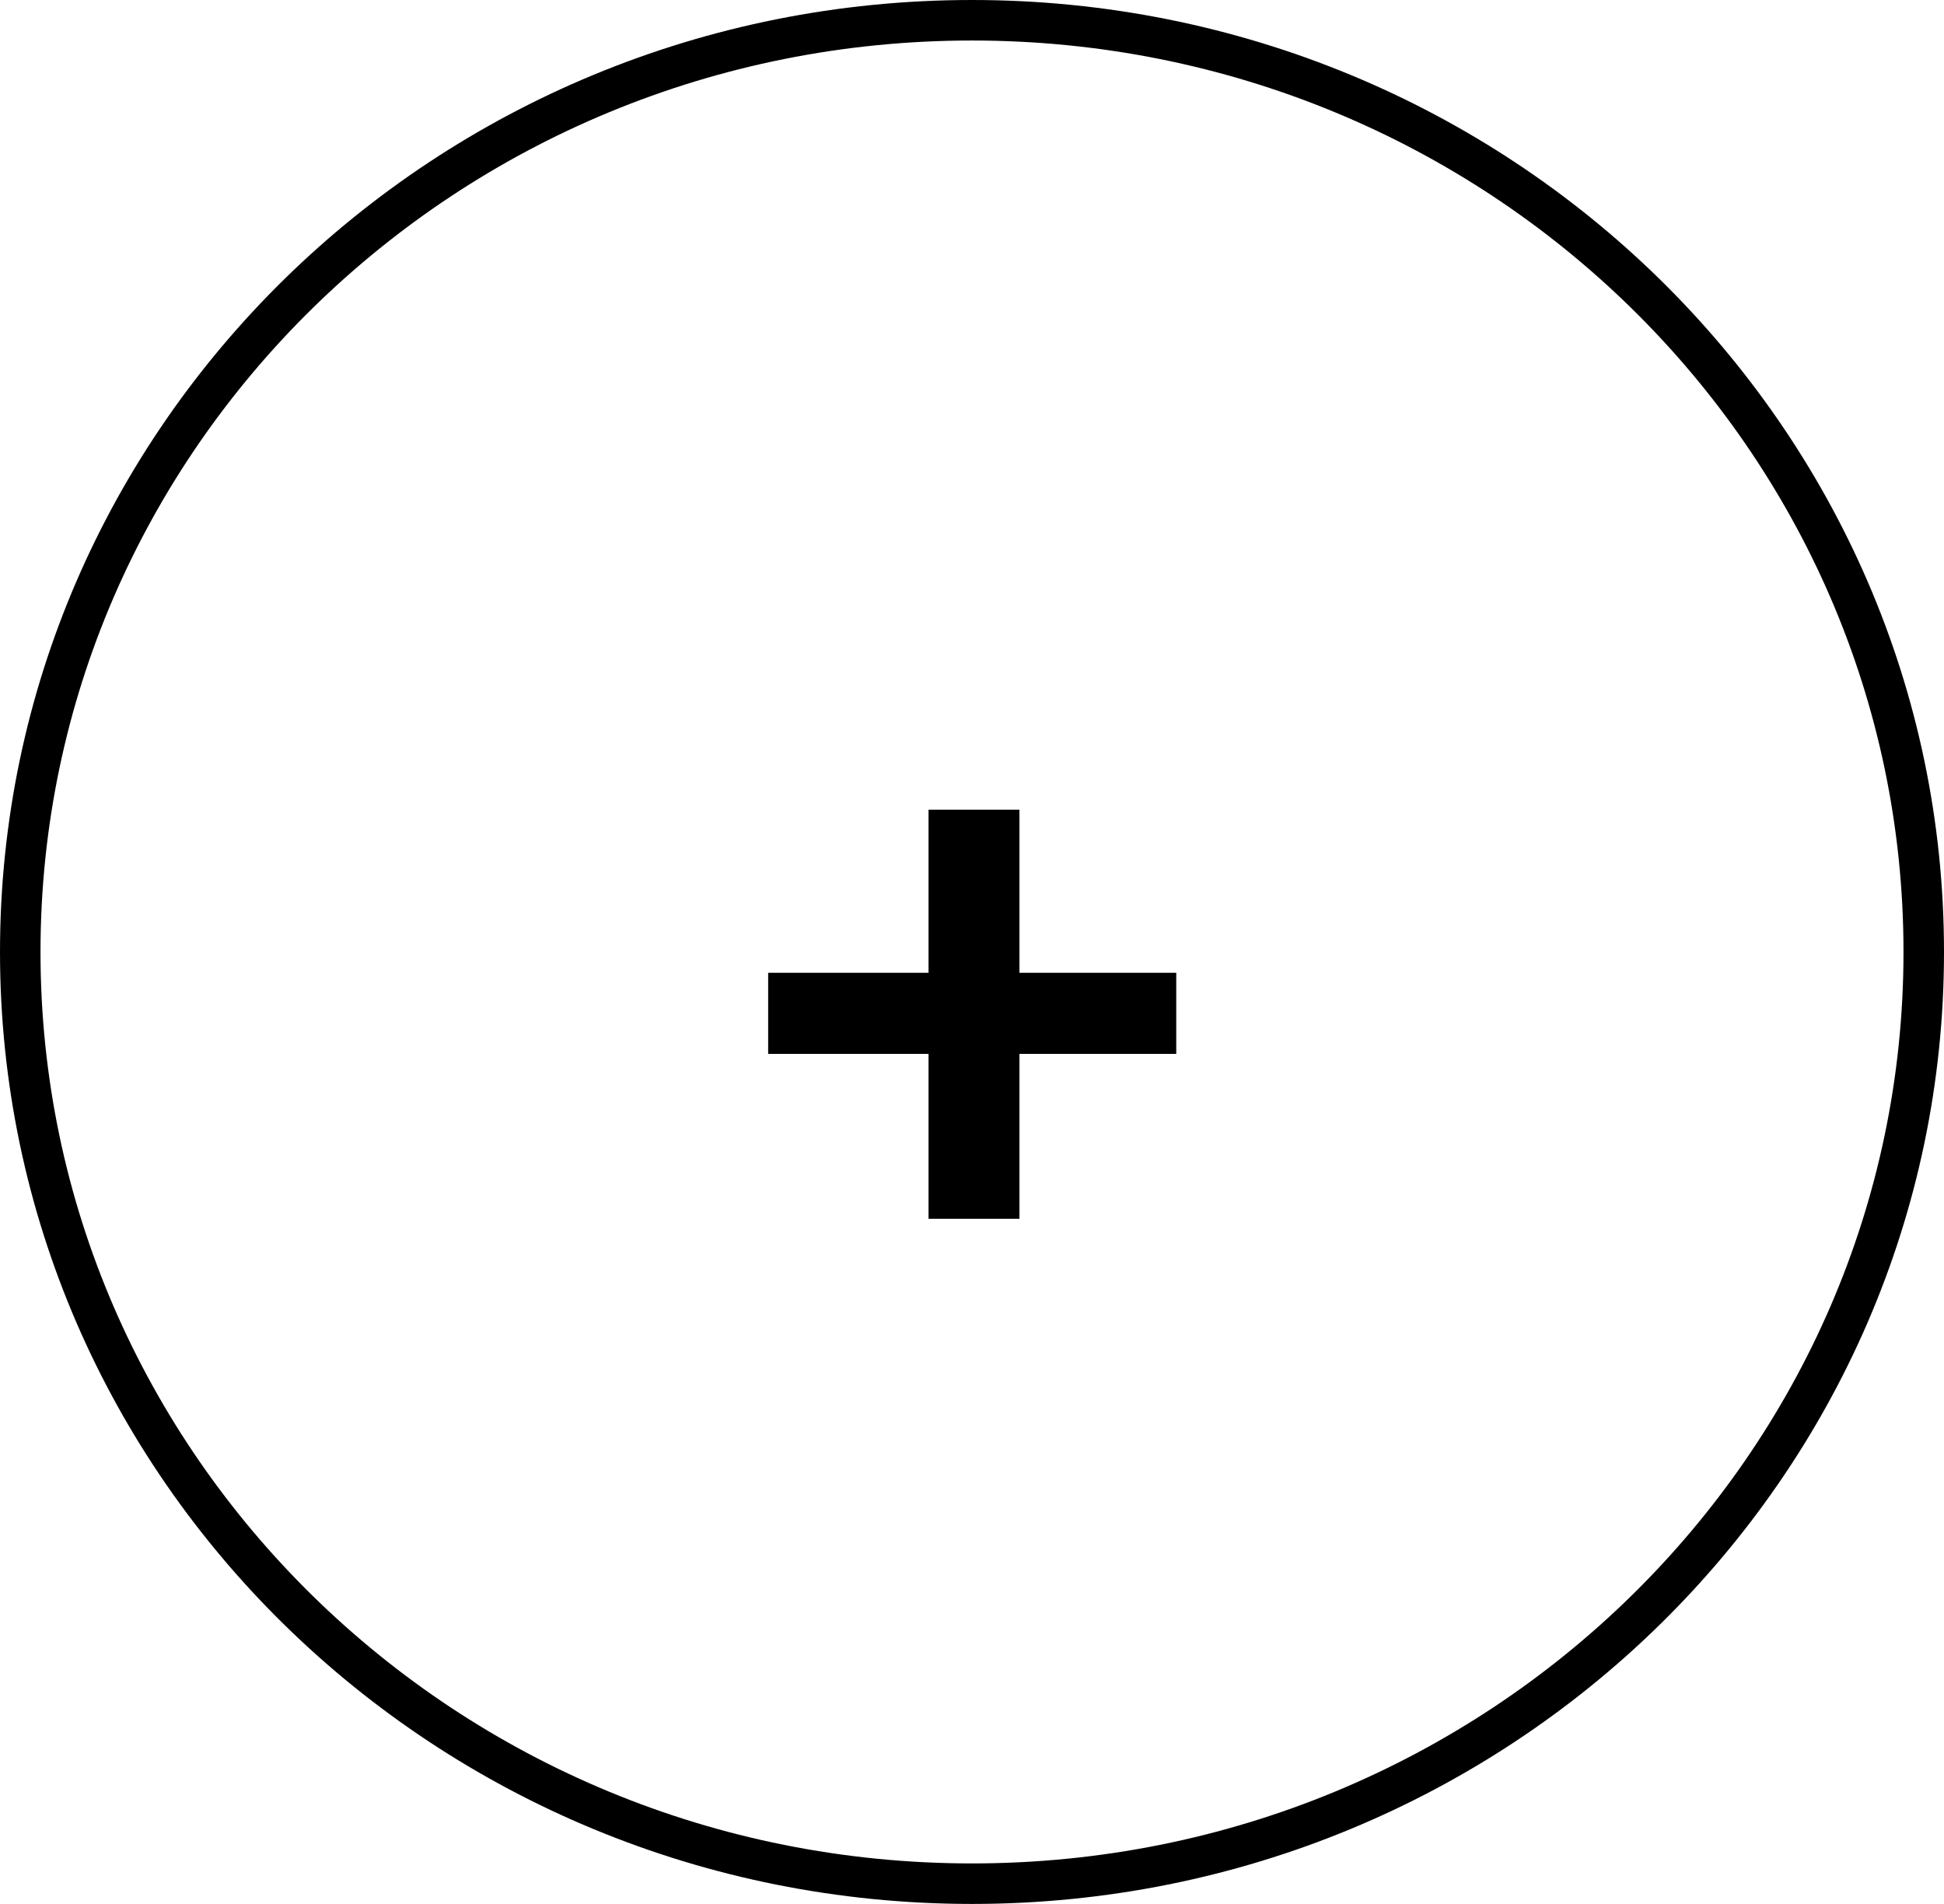 <svg width="48" height="47" viewBox="0 0 48 47" fill="none" xmlns="http://www.w3.org/2000/svg">
<path d="M47.5 23.5C47.5 36.193 36.989 46.5 24 46.5C11.011 46.5 0.5 36.193 0.5 23.5C0.5 10.807 11.011 0.5 24 0.5C36.989 0.5 47.5 10.807 47.5 23.5Z" stroke="black"/>
<path d="M22.927 26.016H18.967V24.014H22.927V19.988H25.171V24.014H29.043V26.016H25.171V30.086H22.927V26.016Z" fill="black"/>
</svg>
